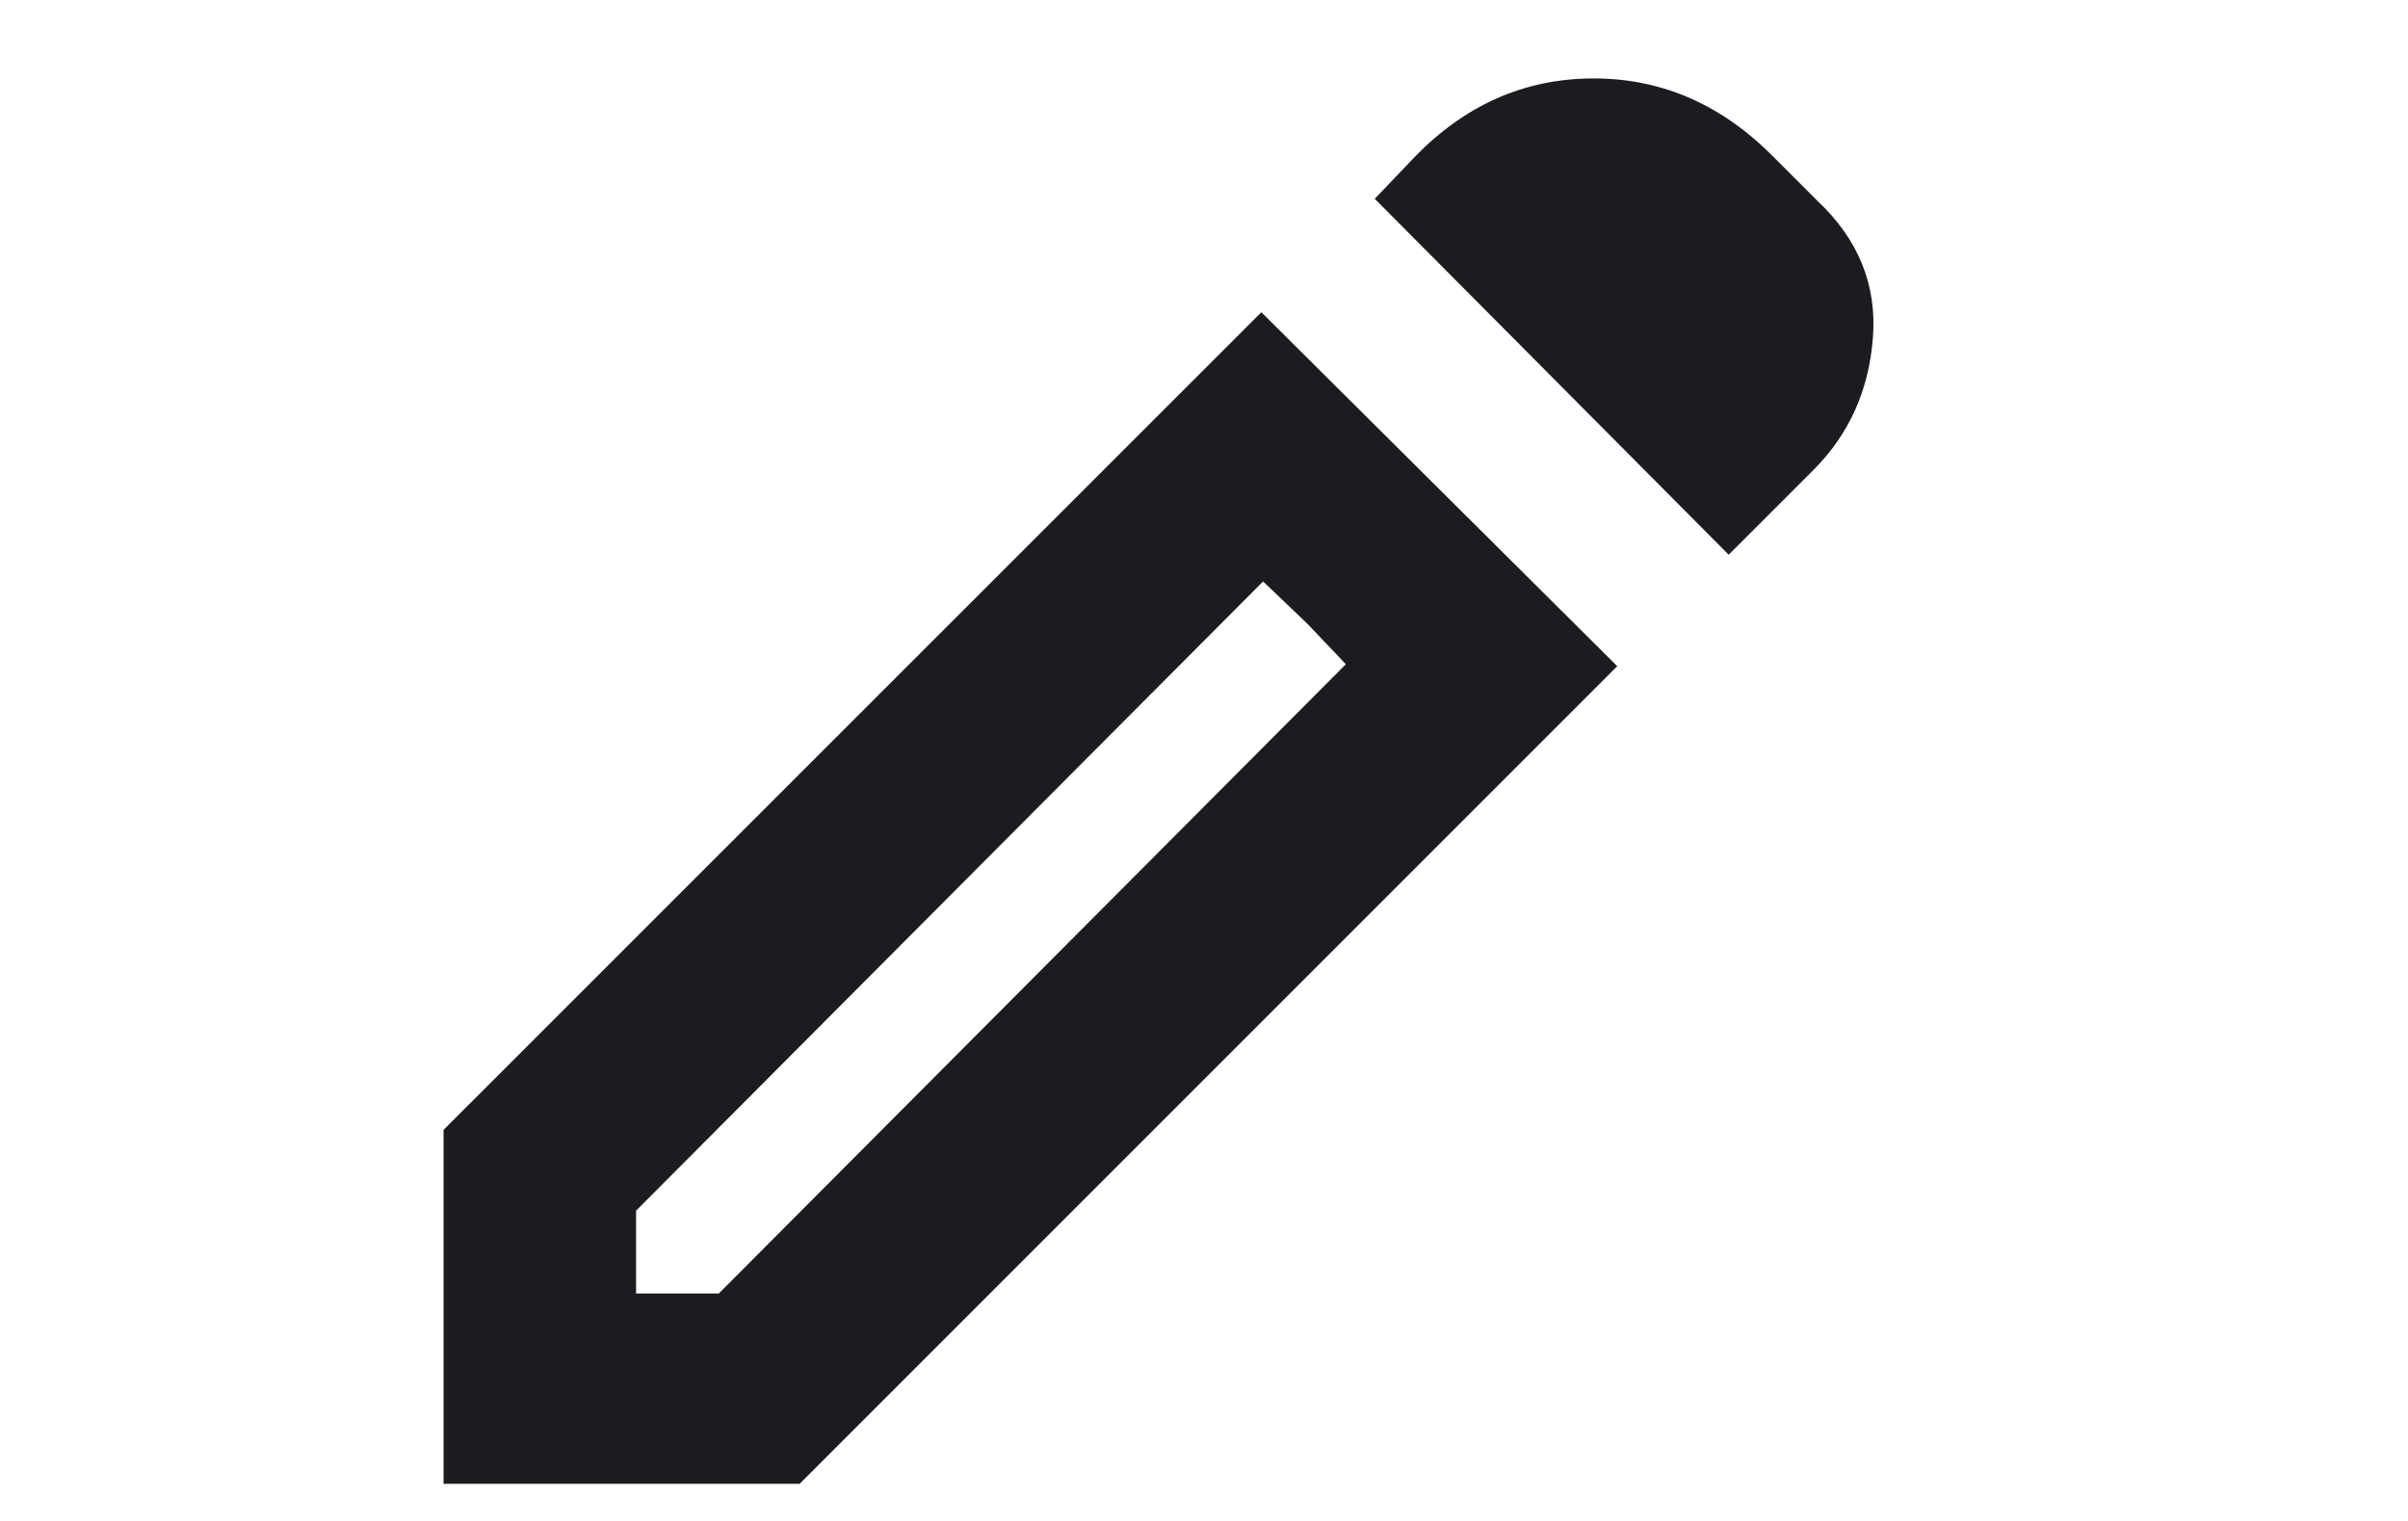 <svg width="19" height="12" viewBox="0 0 8 7" fill="none" xmlns="http://www.w3.org/2000/svg">
<path d="M1.386 5.953H1.767L4.653 3.057L4.272 2.676L1.386 5.572V5.953ZM6.415 2.553L4.786 0.915L4.972 0.72C5.202 0.484 5.472 0.364 5.782 0.361C6.092 0.358 6.365 0.472 6.601 0.702L6.822 0.923C7.011 1.1 7.097 1.31 7.079 1.552C7.061 1.794 6.97 1.998 6.805 2.163L6.415 2.553ZM5.902 3.066L2.139 6.829H0.5V5.2L4.264 1.437L5.902 3.066ZM4.476 2.871L4.272 2.676L4.653 3.057L4.476 2.871Z" fill="#1C1B1F"/>
</svg>
